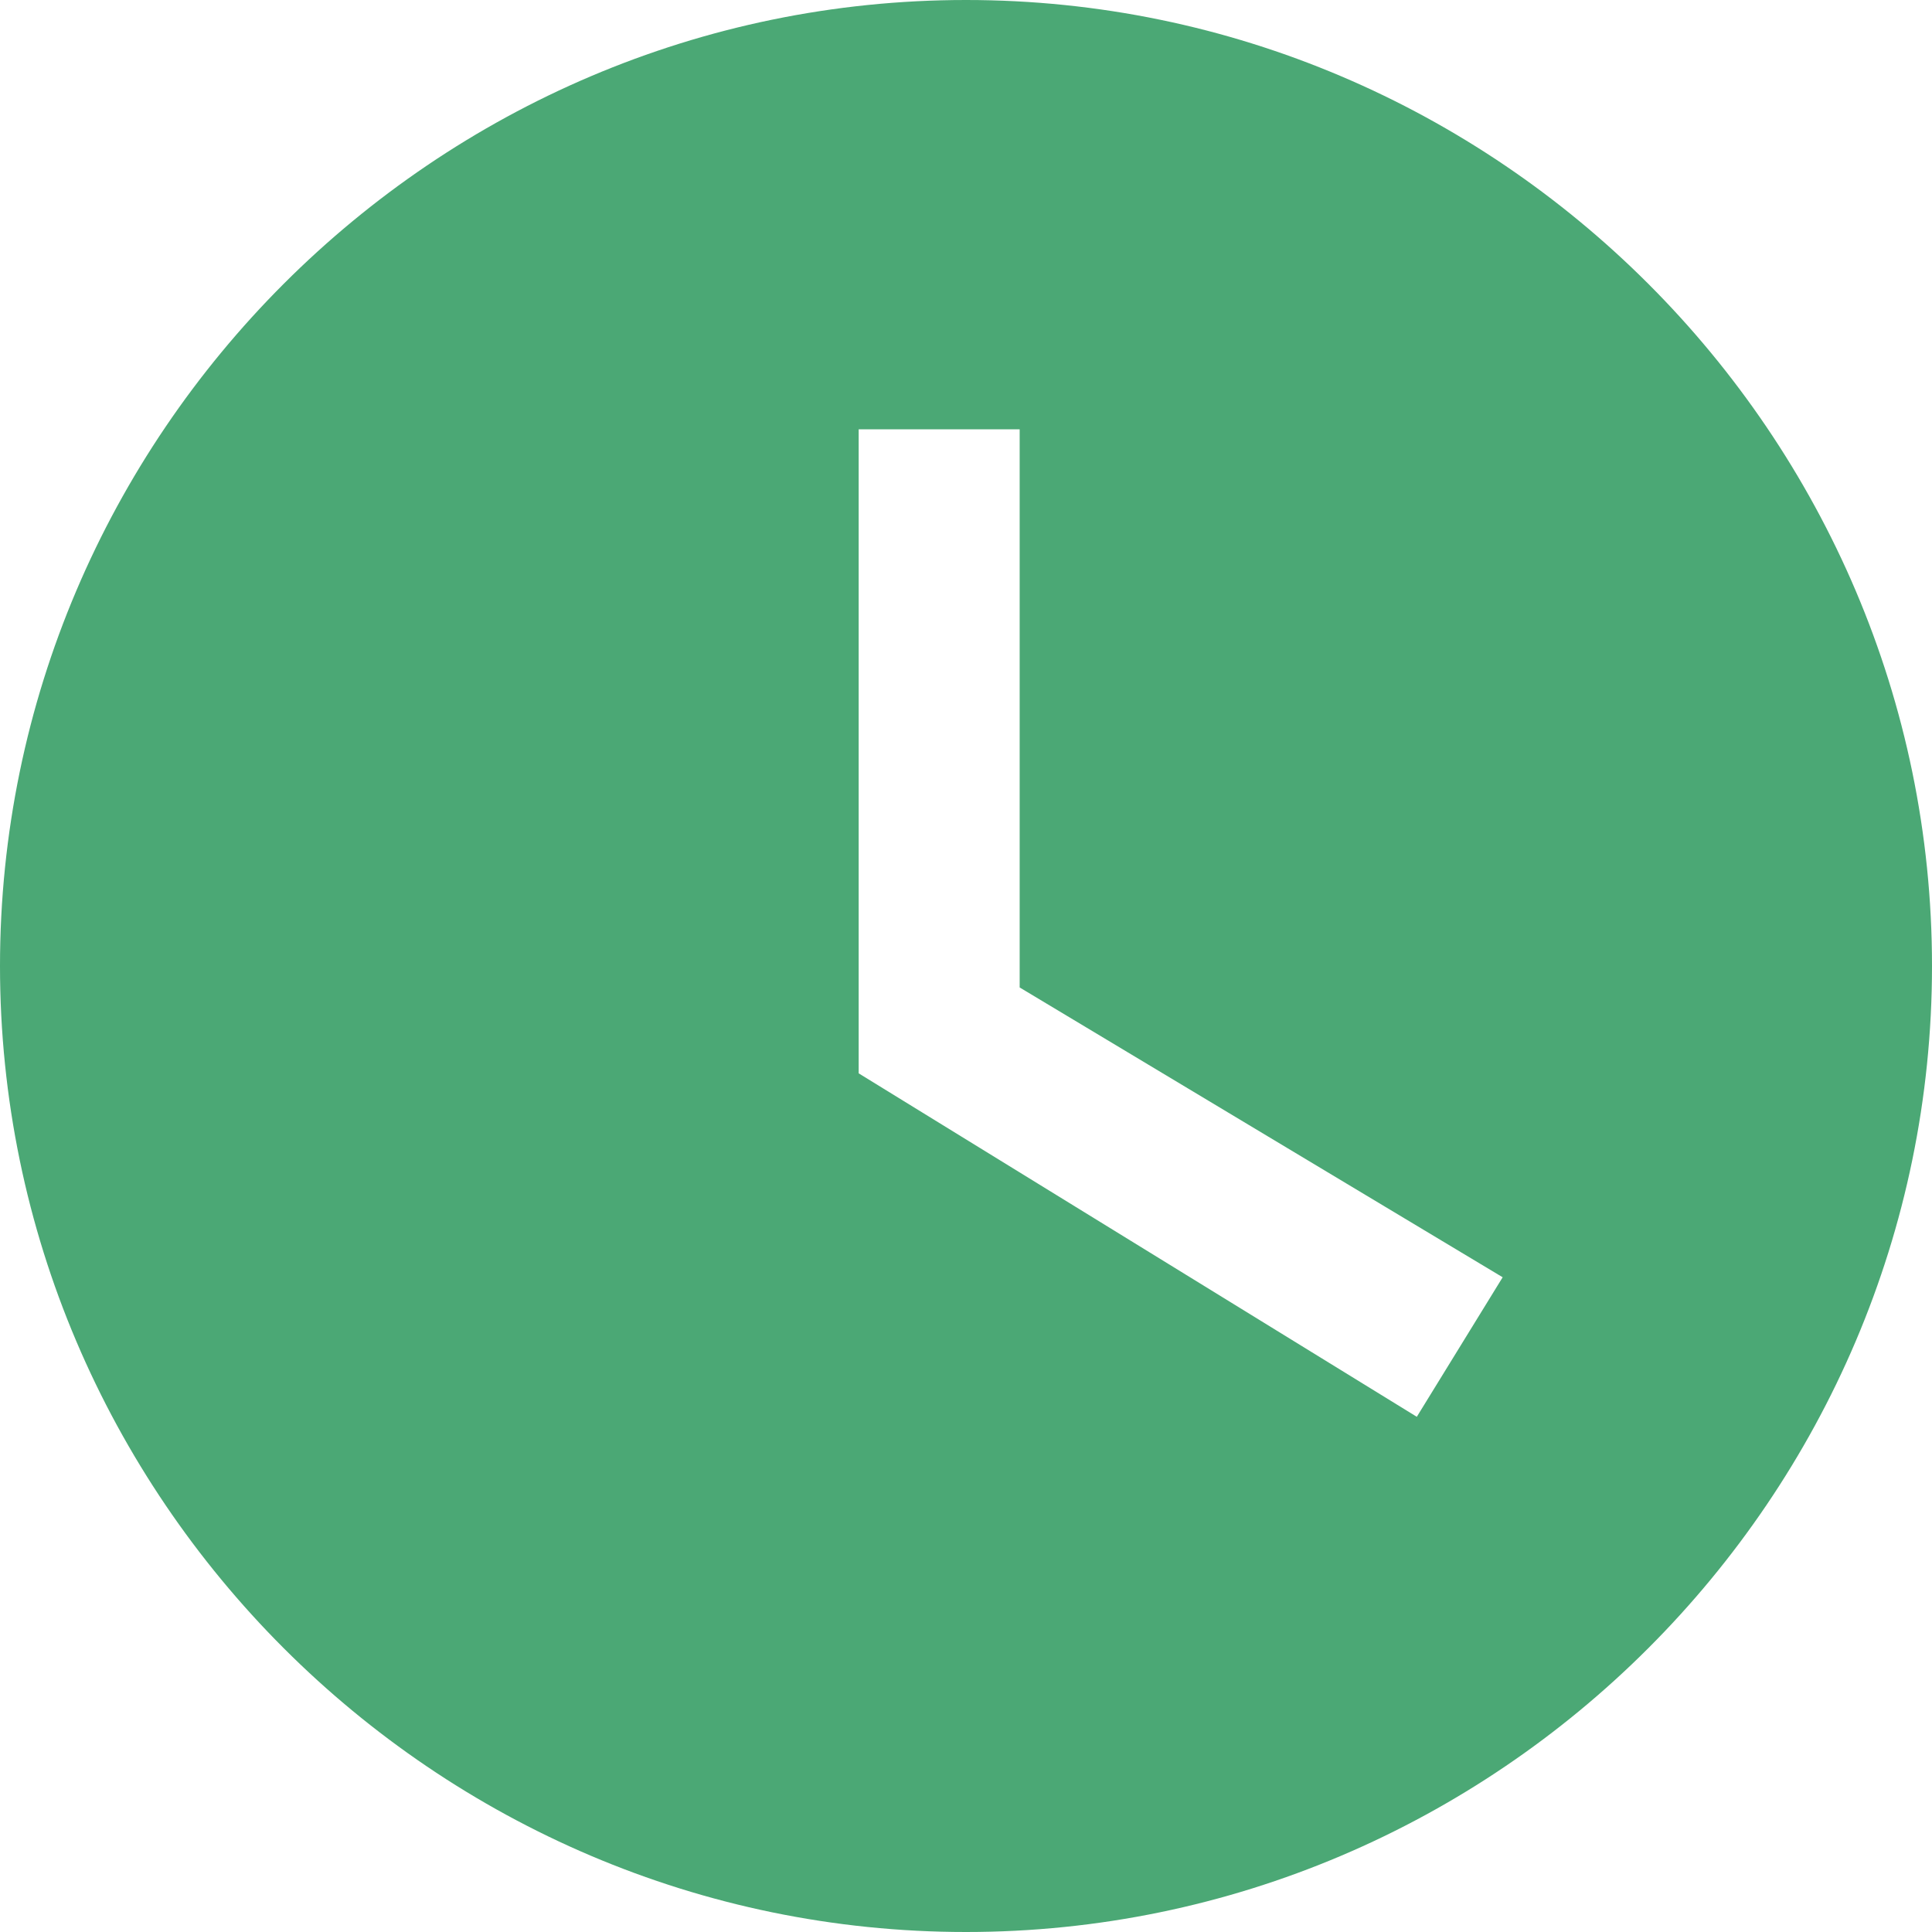 <svg xmlns="http://www.w3.org/2000/svg" xmlns:xlink="http://www.w3.org/1999/xlink" width="18" height="18" viewBox="0 0 18 18"><defs><path id="qkx7a" d="M1226 717c0-4.95 4.05-9 9-9s9 4.05 9 9-4.05 9-9 9-9-4.05-9-9zm9.5-5h-1.5v6l5.2 3.2.8-1.3-4.5-2.7z"/></defs><g><g transform="translate(-1226 -708)"><use fill="#4ba875" xlink:href="#qkx7a"/></g></g></svg>